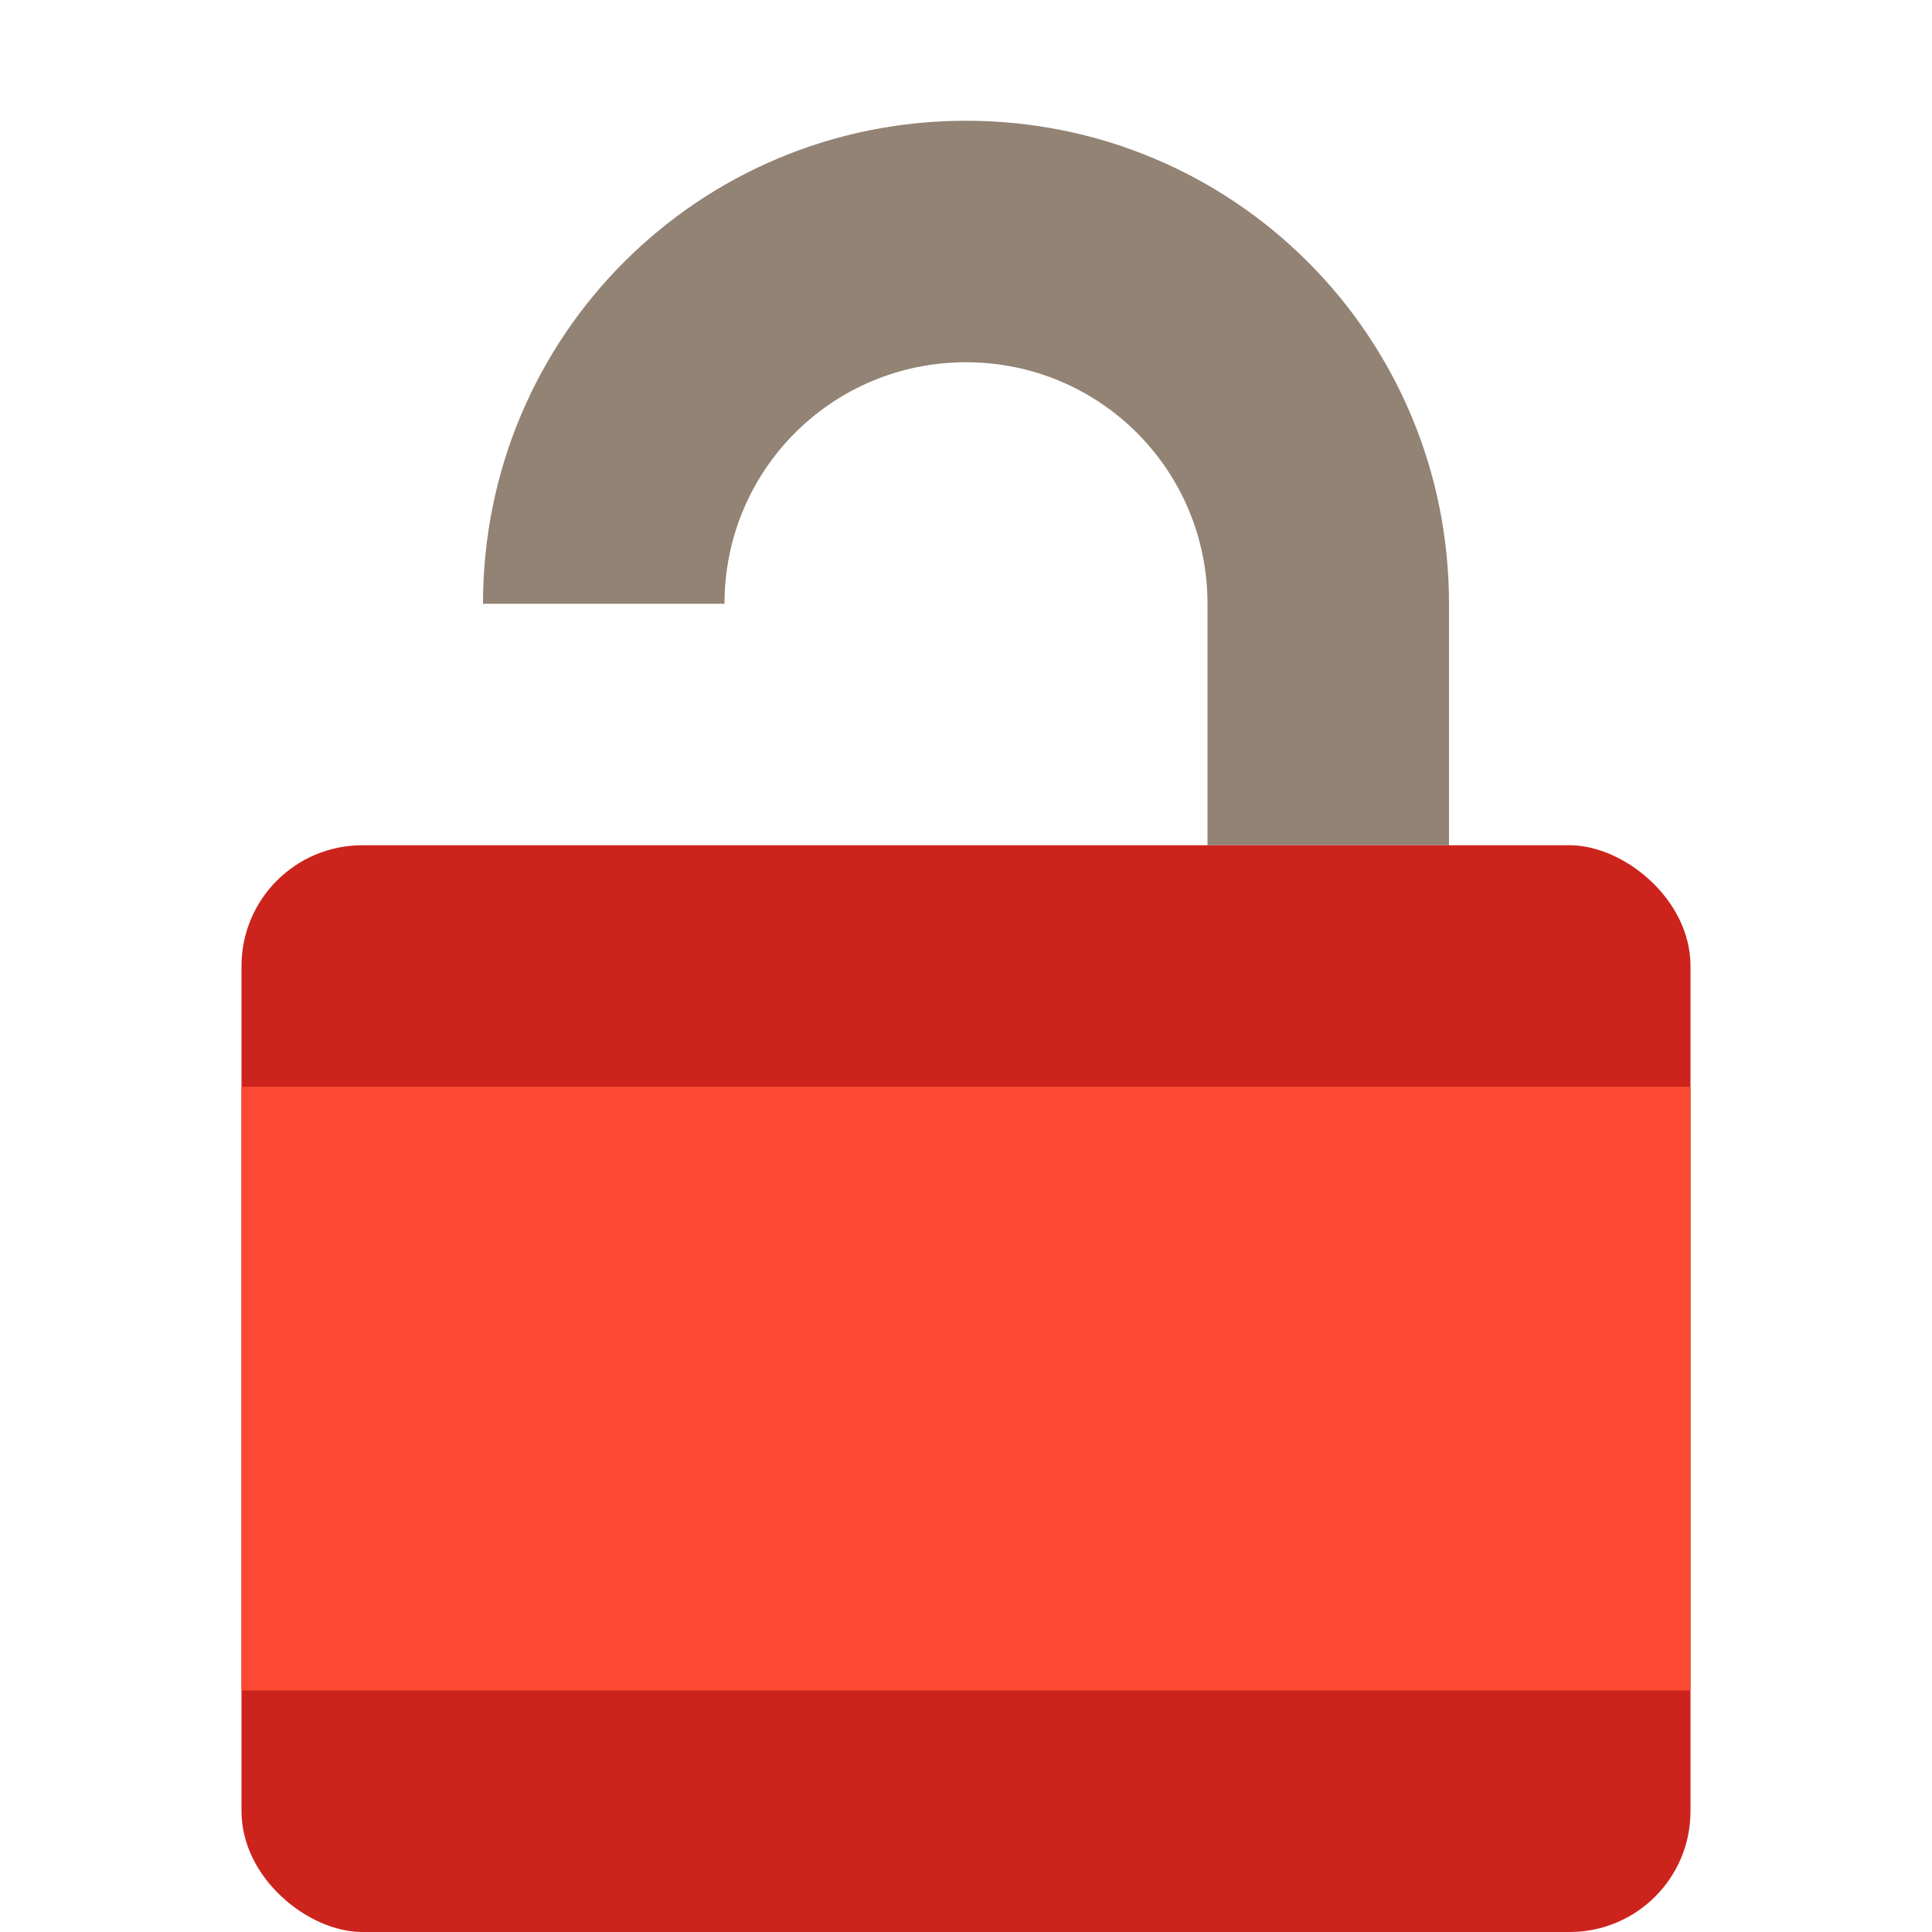 <svg xmlns="http://www.w3.org/2000/svg" width="16" height="16" version="1">
 <path d="M 8 1 C 5.784 1 4 2.784 4 5 L 6 5 C 6 3.892 6.892 3 8 3 C 9.108 3 10 3.892 10 5 L 10 7 L 12 7 L 12 5 C 12 2.784 10.216 1 8 1 z" style="fill:#928374"/>
 <rect width="9" height="12" x="-16" y="-14" rx="1" ry="1" transform="matrix(0,-1,-1,0,0,0)" style="fill:#cc241d"/>
 <rect width="12" height="5" x="2" y="9" rx="0" ry="0" style="fill:#fb4934"/>
</svg>
